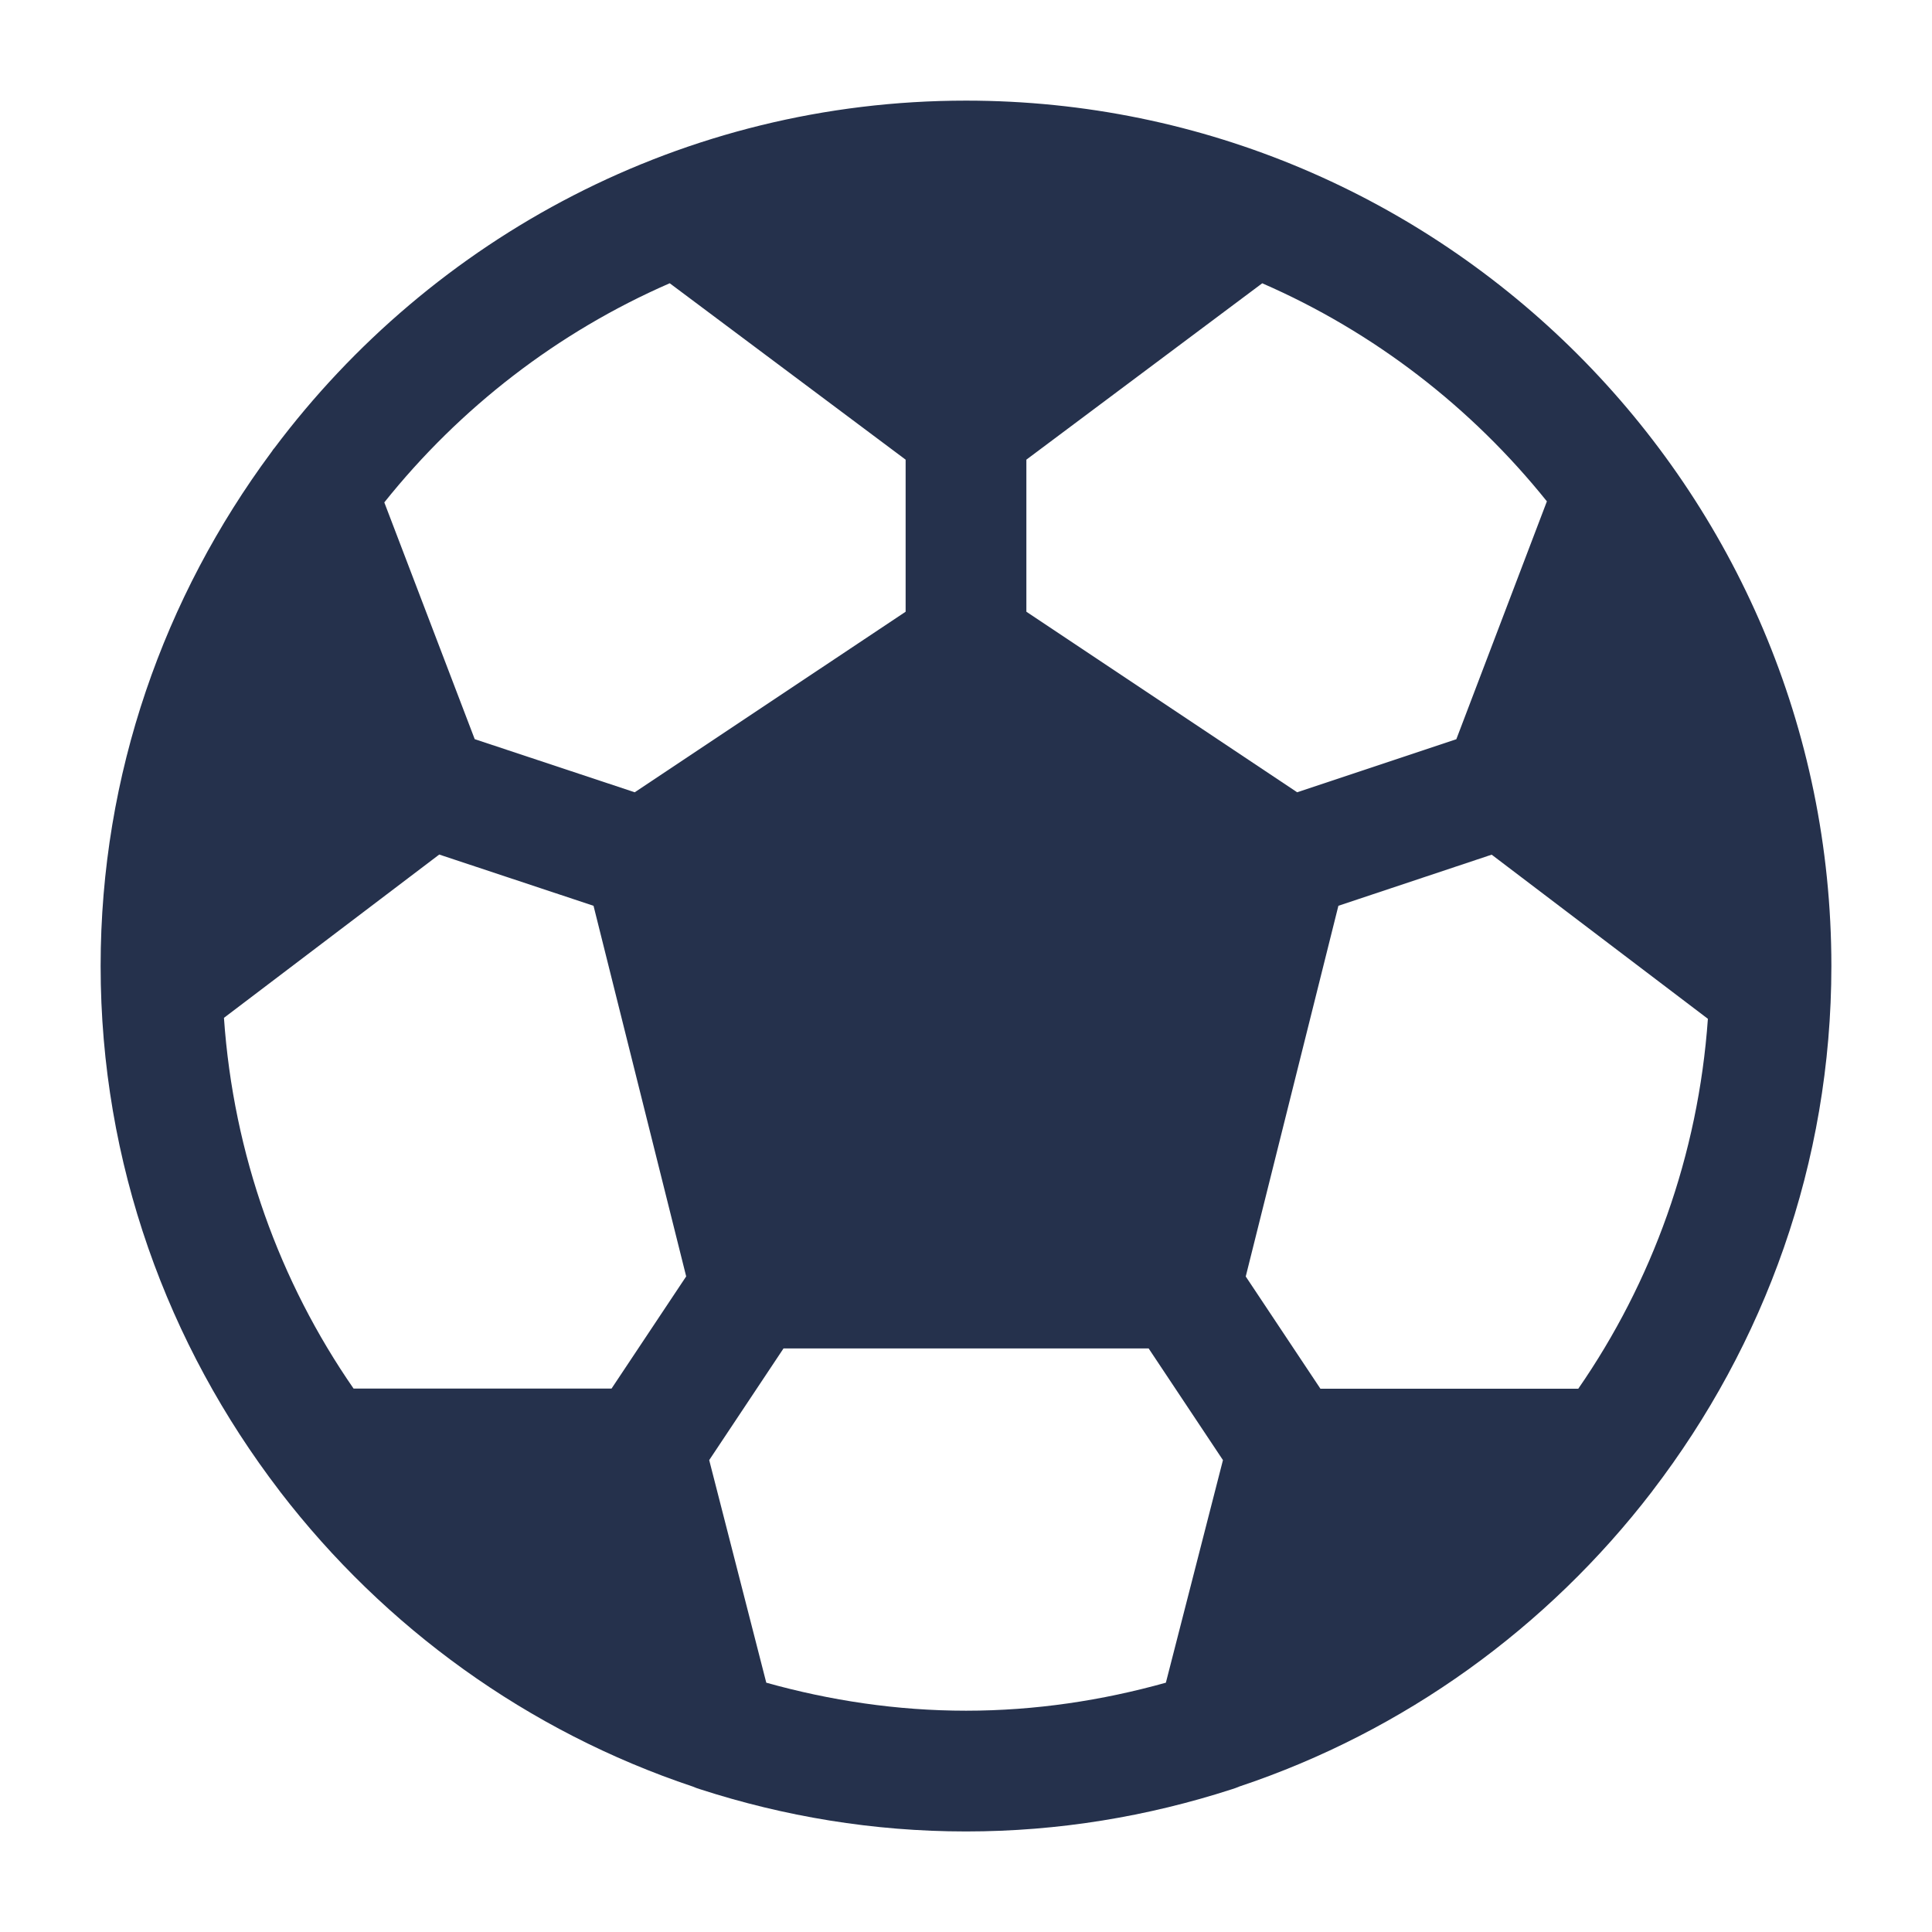 <?xml version="1.0" encoding="UTF-8"?>
<svg id="Layer_6" data-name="Layer 6" xmlns="http://www.w3.org/2000/svg" viewBox="0 0 24 24">
  <defs>
    <style>
      .cls-1 {
        fill: #25314c;
      }
    </style>
  </defs>
  <path id="football" class="cls-1" d="m20.529,18.518c1.387-1.811,2.221-4.066,2.221-6.518,0-5.928-4.822-10.75-10.75-10.75-3.514,0-6.63,1.702-8.592,4.317-.017.016-.026.037-.041.055-1.324,1.787-2.117,3.989-2.117,6.378,0,2.452.834,4.707,2.221,6.518.004.004.006.01.01.014,1.295,1.684,3.071,2.975,5.127,3.662.03.013.059.024.09.033,1.041.337,2.149.524,3.302.524s2.26-.187,3.302-.524c.031-.009.06-.02.09-.033,2.056-.686,3.832-1.977,5.127-3.662.004-.004.006-.01.01-.014Zm-15.071-7.902l1.915.636,1.151,4.604-.927,1.393h-3.205c-.918-1.326-1.492-2.903-1.61-4.605l2.675-2.029Zm10.944,6.634l-.927-1.393,1.151-4.605,1.904-.635,2.686,2.039c-.12,1.698-.694,3.271-1.61,4.595h-3.205Zm2.814-11.022l-1.125,2.955-1.977.659-3.364-2.243v-1.889l2.93-2.191c1.389.605,2.6,1.542,3.536,2.709Zm-10.896-2.709l2.93,2.191v1.889l-3.365,2.243-1.988-.66-1.123-2.941c.937-1.173,2.151-2.115,3.545-2.722Zm1.199,17.384l-.709-2.765.923-1.387h4.536l.923,1.387-.709,2.765c-.791.221-1.621.348-2.482.348s-1.691-.127-2.482-.348Z"/>
</svg>